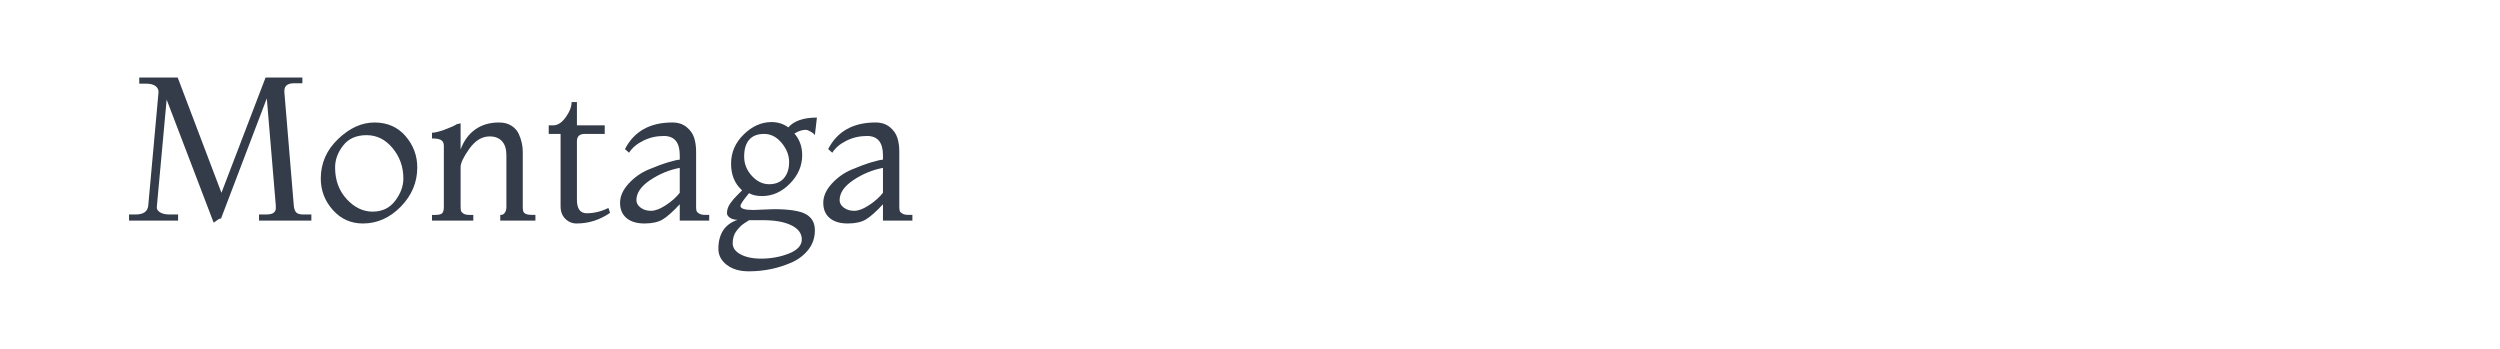 <?xml version="1.0" encoding="utf-8"?>
<!-- Generator: Adobe Illustrator 16.0.0, SVG Export Plug-In . SVG Version: 6.00 Build 0)  -->
<!DOCTYPE svg PUBLIC "-//W3C//DTD SVG 1.1//EN" "http://www.w3.org/Graphics/SVG/1.1/DTD/svg11.dtd">
<svg version="1.1" id="图层_1" xmlns="http://www.w3.org/2000/svg" xmlns:xlink="http://www.w3.org/1999/xlink" x="0px" y="0px"
	 width="258px" height="36px" viewBox="0 0 258 36" enable-background="new 0 0 258 36" xml:space="preserve">
<g>
	<path fill="#343C49" d="M22.809,22.557c-0.014,0-0.049,0-0.105,0s-0.274,0.141-0.654,0.422l-4.852-12.699l-1.013,11.055
		c-0.028,0.225,0.077,0.414,0.316,0.568s0.57,0.232,0.992,0.232h0.886v0.633h-5.063v-0.633h0.675c0.816,0,1.252-0.309,1.309-0.93
		l1.055-11.645c0.028-0.268-0.067-0.488-0.285-0.664c-0.218-0.176-0.559-0.264-1.023-0.264h-0.675V8h3.966l4.515,11.898L27.408,8
		h3.797v0.592h-0.844c-0.675,0-1.013,0.26-1.013,0.779c0,0.043,0,0.092,0,0.148l0.971,11.686c0.028,0.324,0.108,0.561,0.242,0.707
		c0.133,0.148,0.376,0.223,0.728,0.223h0.844v0.633h-5.401v-0.633h0.718c0.394,0,0.661-0.064,0.802-0.189
		c0.14-0.127,0.21-0.266,0.21-0.412s0-0.258,0-0.328L27.535,10.15L22.809,22.557z"/>
	<path fill="#343C49" d="M37.45,23.063c-1.238,0-2.271-0.463-3.101-1.393c-0.83-0.928-1.245-2.01-1.245-3.248
		c0-1.574,0.594-2.934,1.783-4.072c1.188-1.141,2.444-1.709,3.766-1.709c1.322,0,2.388,0.469,3.196,1.402
		c0.809,0.938,1.213,2.016,1.213,3.24c0,1.533-0.566,2.879-1.698,4.039C40.231,22.482,38.927,23.063,37.45,23.063z M35.773,20.543
		c0.794,0.863,1.688,1.297,2.679,1.297s1.769-0.373,2.331-1.119c0.563-0.746,0.844-1.512,0.844-2.299
		c0-1.195-0.369-2.24-1.107-3.133c-0.739-0.895-1.636-1.34-2.69-1.34c-1.054,0-1.86,0.355-2.415,1.066
		c-0.556,0.709-0.833,1.465-0.833,2.268C34.581,18.59,34.979,19.678,35.773,20.543z"/>
	<path fill="#343C49" d="M55.255,22.768h-3.628v-0.59h0.084c0.154,0,0.285-0.078,0.391-0.232s0.158-0.346,0.158-0.57v-5.359
		c0-0.631-0.151-1.115-0.453-1.443c-0.303-0.332-0.728-0.496-1.276-0.496c-0.788,0-1.484,0.422-2.089,1.264
		c-0.604,0.846-0.907,1.479-0.907,1.9v4.008c0,0.225,0.011,0.387,0.032,0.486c0.021,0.098,0.102,0.195,0.243,0.295
		c0.141,0.098,0.359,0.148,0.654,0.148h0.38v0.59h-4.262v-0.59h0.337c0.38,0,0.623-0.064,0.728-0.191
		c0.105-0.125,0.158-0.33,0.158-0.611v-6.328c0-0.268-0.088-0.461-0.264-0.582c-0.176-0.119-0.496-0.178-0.96-0.178v-0.59
		c0.282,0,0.707-0.104,1.276-0.307c0.57-0.205,1.002-0.398,1.297-0.58l0.38-0.086v2.701c0.324-0.885,0.823-1.572,1.498-2.057
		c0.675-0.484,1.498-0.729,2.468-0.729c0.506,0,0.935,0.113,1.287,0.338s0.605,0.514,0.76,0.865
		c0.267,0.604,0.401,1.203,0.401,1.793v5.697c0,0.195,0.014,0.344,0.042,0.443c0.07,0.266,0.366,0.4,0.886,0.4h0.379V22.768z"/>
	<path fill="#343C49" d="M62.788,21.459l0.169,0.508c-1.055,0.73-2.208,1.096-3.46,1.096c-0.45,0-0.837-0.162-1.16-0.486
		c-0.324-0.322-0.485-0.75-0.485-1.287v-7.467h-1.224v-0.887h0.464c0.464,0,0.896-0.281,1.297-0.844
		c0.401-0.561,0.601-1.082,0.601-1.561h0.549v2.404h2.869v0.887H60.34c-0.535,0-0.802,0.254-0.802,0.76v6.033
		c0,0.93,0.338,1.393,1.013,1.393C61.311,22.008,62.056,21.826,62.788,21.459z"/>
	<path fill="#343C49" d="M73.188,22.768H70.15V21.08c-0.703,0.76-1.287,1.279-1.751,1.561c-0.464,0.281-1.094,0.422-1.888,0.422
		s-1.414-0.186-1.856-0.559c-0.443-0.373-0.665-0.896-0.665-1.572c0-0.674,0.292-1.332,0.876-1.973
		c0.583-0.641,1.266-1.125,2.046-1.455s1.466-0.584,2.057-0.76c0.591-0.176,0.985-0.264,1.182-0.264v-0.465
		c0-1.32-0.549-1.982-1.646-1.982c-0.759,0-1.466,0.162-2.12,0.486c-0.654,0.322-1.143,0.736-1.466,1.242l-0.422-0.377
		c0.942-1.83,2.573-2.744,4.894-2.744c0.591,0,1.079,0.16,1.466,0.475c0.387,0.316,0.647,0.686,0.781,1.107s0.2,0.895,0.2,1.414
		v5.697c0,0.182,0.014,0.322,0.042,0.422c0.028,0.098,0.116,0.193,0.264,0.283c0.147,0.092,0.37,0.139,0.665,0.139h0.38V22.768z
		 M70.15,19.898v-2.574c-1.097,0.211-2.117,0.633-3.059,1.266c-0.942,0.635-1.414,1.322-1.414,2.068c0,0.295,0.145,0.551,0.433,0.77
		s0.646,0.328,1.076,0.328c0.429,0,0.939-0.193,1.53-0.582C69.306,20.787,69.785,20.361,70.15,19.898z"/>
	<path fill="#343C49" d="M77.724,21.67l2.109-0.084c1.604,0,2.715,0.174,3.334,0.516c0.618,0.346,0.928,0.896,0.928,1.656
		c0,0.762-0.218,1.422-0.654,1.984c-0.436,0.563-1.006,1.006-1.709,1.33C80.34,27.691,78.849,28,77.26,28
		c-0.928,0-1.681-0.223-2.257-0.664c-0.577-0.443-0.865-0.996-0.865-1.656c0-1.549,0.661-2.547,1.983-2.996
		c-0.324,0-0.587-0.07-0.791-0.211c-0.204-0.141-0.306-0.299-0.306-0.475s0.028-0.35,0.084-0.518s0.148-0.34,0.274-0.516
		c0.127-0.178,0.235-0.318,0.327-0.422c0.091-0.107,0.243-0.266,0.454-0.475l0.422-0.422c-0.759-0.676-1.139-1.594-1.139-2.754
		c0-1.162,0.436-2.166,1.308-3.018c0.873-0.85,1.829-1.275,2.869-1.275c0.647,0,1.224,0.182,1.73,0.547
		c0.59-0.674,1.575-1.012,2.953-1.012l-0.211,1.814c-0.084-0.127-0.232-0.25-0.443-0.369s-0.373-0.18-0.485-0.18
		c-0.38,0-0.774,0.127-1.182,0.381c0.534,0.617,0.801,1.363,0.801,2.234c0,1.098-0.422,2.076-1.266,2.934s-1.801,1.287-2.869,1.287
		c-0.548,0-0.999-0.098-1.35-0.297c-0.591,0.705-0.886,1.141-0.886,1.309C76.416,21.529,76.852,21.67,77.724,21.67z M78.779,22.725
		h-1.477c-0.437,0.268-0.725,0.471-0.865,0.611c-0.141,0.143-0.26,0.275-0.358,0.402c-0.099,0.127-0.183,0.252-0.253,0.379
		c-0.141,0.297-0.211,0.627-0.211,0.992s0.168,0.682,0.506,0.949c0.577,0.422,1.382,0.633,2.416,0.633
		c1.034,0,1.994-0.176,2.88-0.527c0.886-0.352,1.329-0.838,1.329-1.457c0-0.617-0.359-1.104-1.076-1.455
		C80.952,22.9,79.988,22.725,78.779,22.725z M76.796,16.152c0,0.754,0.264,1.418,0.791,1.994s1.122,0.865,1.783,0.865
		c0.661,0,1.171-0.207,1.529-0.621c0.359-0.416,0.538-0.973,0.538-1.668s-0.257-1.352-0.77-1.973
		c-0.514-0.617-1.115-0.928-1.804-0.928s-1.206,0.199-1.55,0.602C76.968,14.824,76.796,15.402,76.796,16.152z"/>
	<path fill="#343C49" d="M94.159,22.768h-3.038V21.08c-0.703,0.76-1.287,1.279-1.751,1.561s-1.094,0.422-1.888,0.422
		s-1.414-0.186-1.856-0.559s-0.665-0.896-0.665-1.572c0-0.674,0.292-1.332,0.875-1.973c0.583-0.641,1.266-1.125,2.046-1.455
		s1.466-0.584,2.057-0.76c0.591-0.176,0.985-0.264,1.182-0.264v-0.465c0-1.32-0.549-1.982-1.646-1.982
		c-0.759,0-1.466,0.162-2.12,0.486c-0.654,0.322-1.143,0.736-1.466,1.242l-0.422-0.377c0.942-1.83,2.574-2.744,4.894-2.744
		c0.591,0,1.079,0.16,1.466,0.475c0.387,0.316,0.647,0.686,0.781,1.107s0.2,0.895,0.2,1.414v5.697c0,0.182,0.014,0.322,0.042,0.422
		c0.028,0.098,0.116,0.193,0.264,0.283c0.148,0.092,0.37,0.139,0.665,0.139h0.38V22.768z M91.121,19.898v-2.574
		c-1.097,0.211-2.117,0.633-3.059,1.266c-0.942,0.635-1.414,1.322-1.414,2.068c0,0.295,0.145,0.551,0.433,0.77
		s0.647,0.328,1.076,0.328c0.429,0,0.938-0.193,1.529-0.582C90.277,20.787,90.755,20.361,91.121,19.898z"/>
</g>
</svg>
